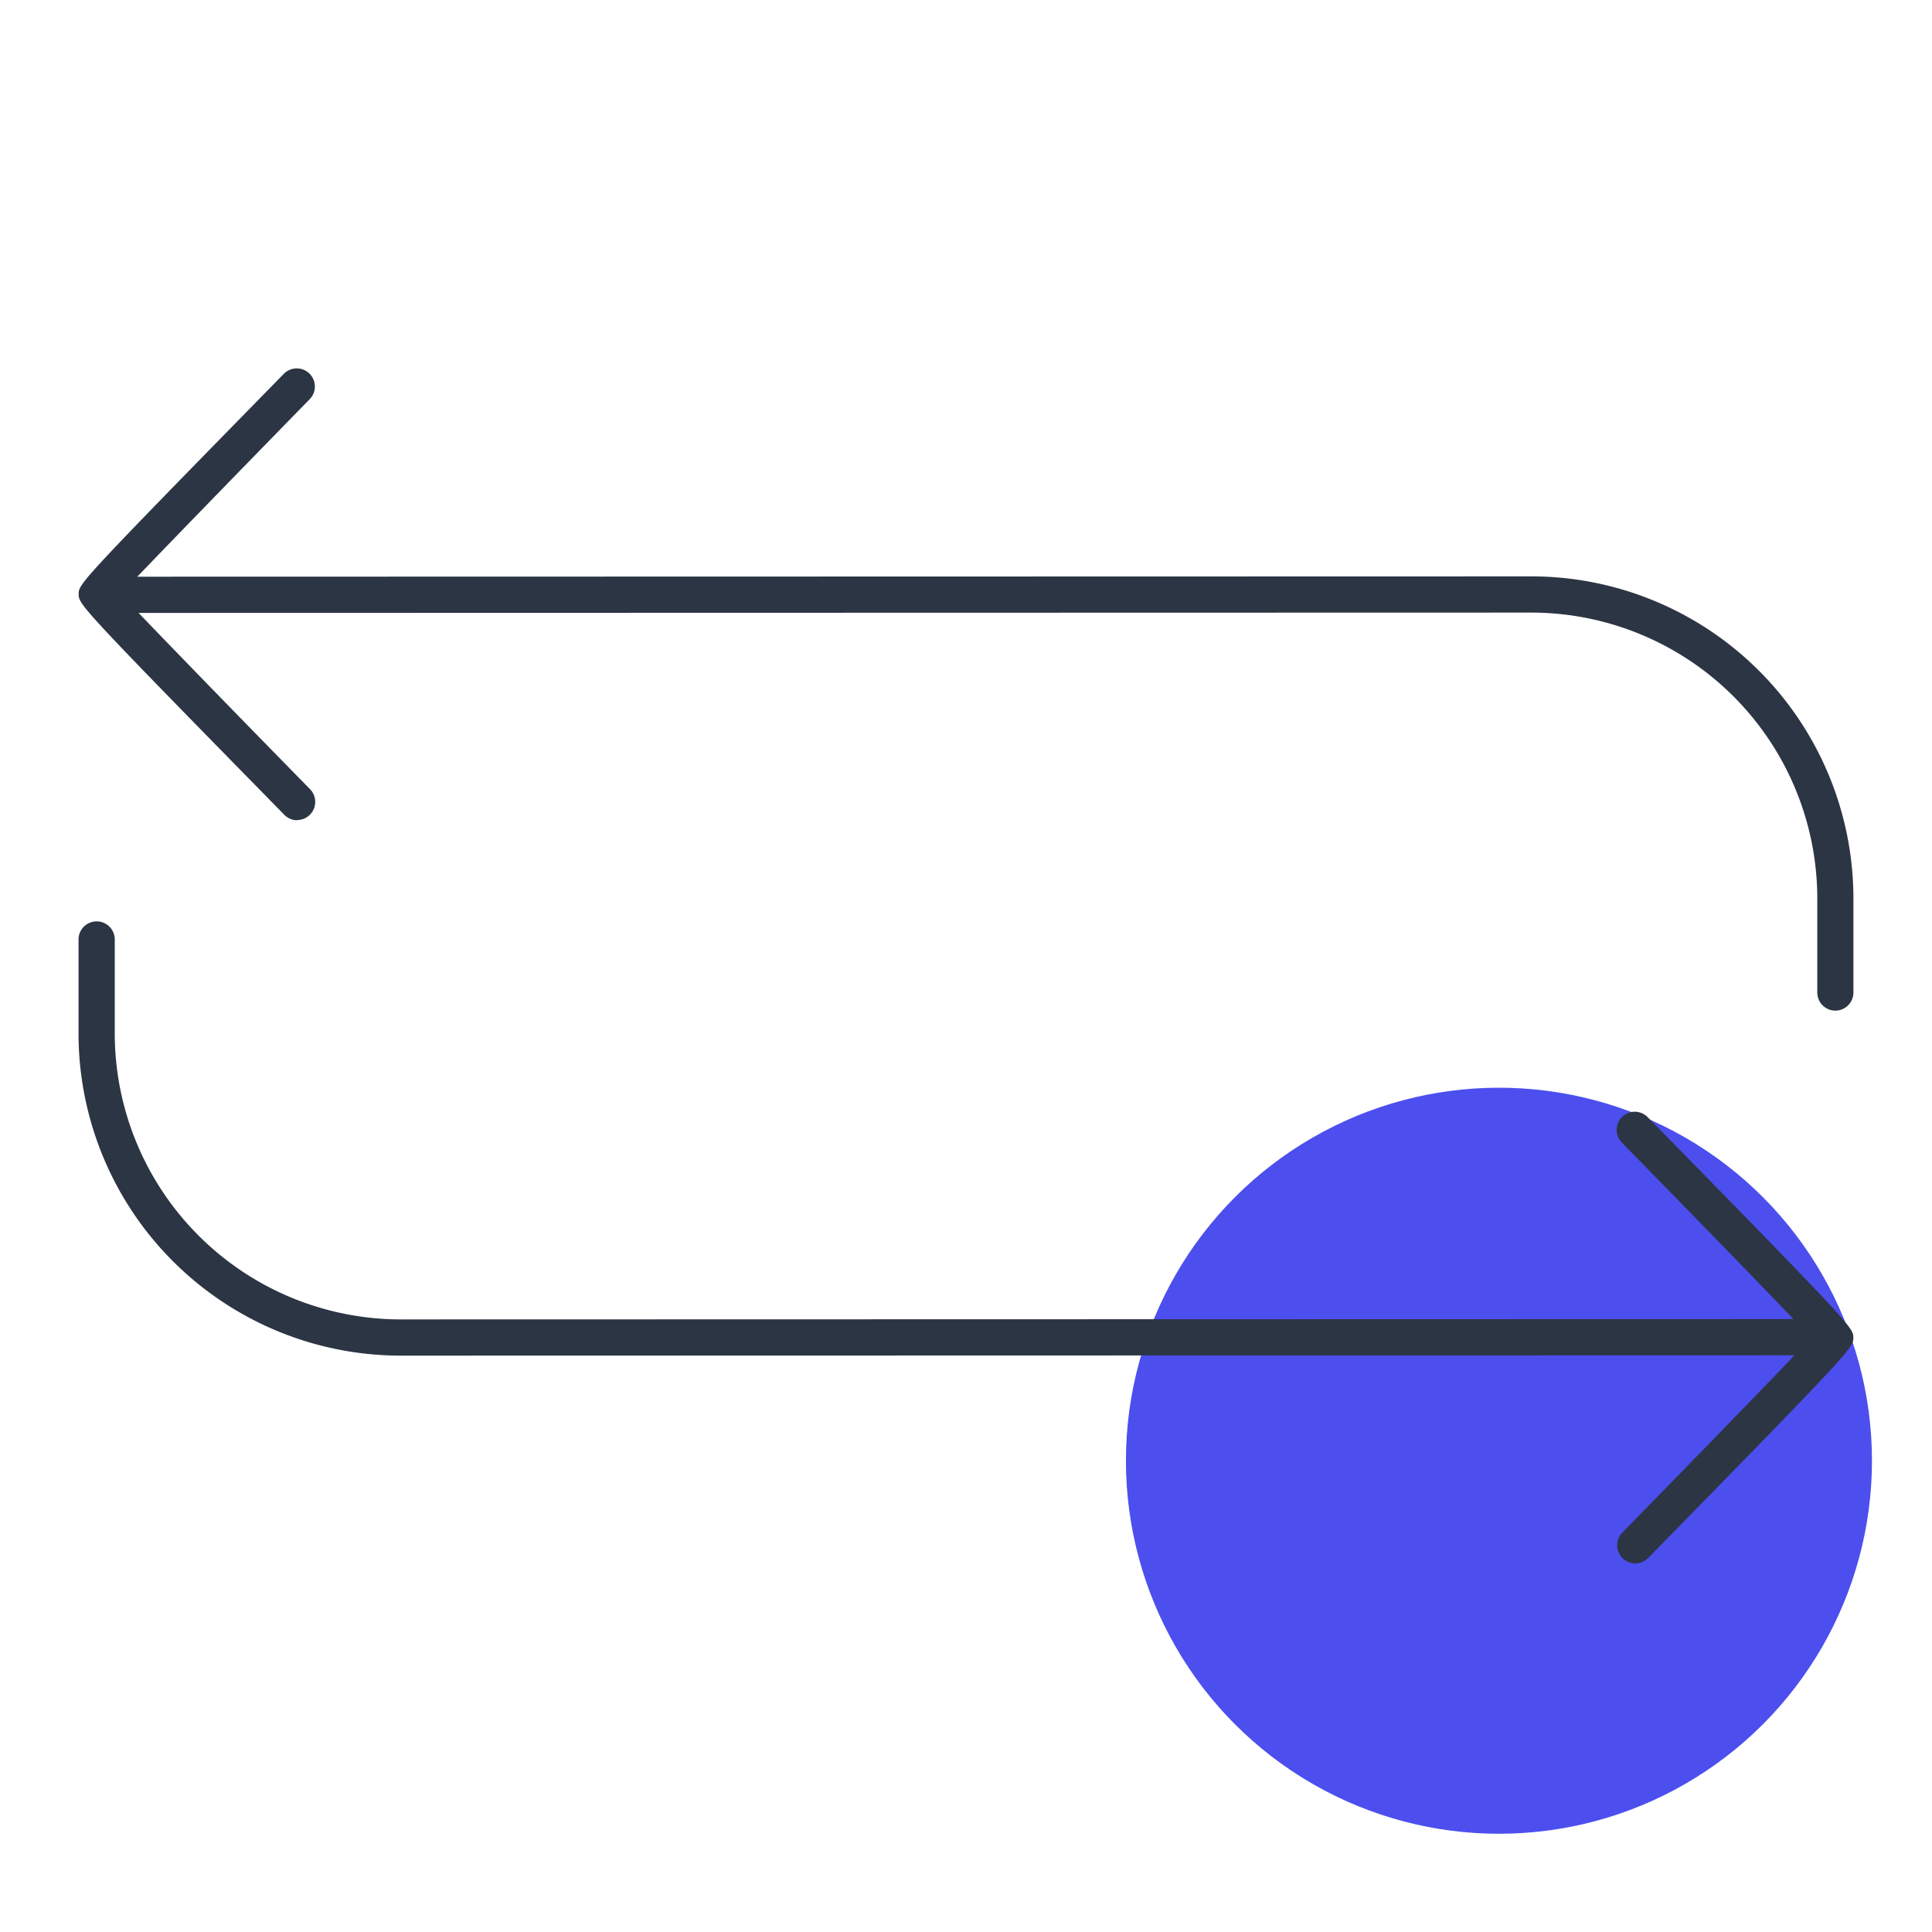 <svg xmlns="http://www.w3.org/2000/svg" viewBox="0 0 40 40"><defs><style>.cls-1{fill:#4c4fee;}.cls-2{fill:#2c3543;}</style></defs><title>sync-40x40-colorspot-outlinesindigo</title><g id="Layer_7" data-name="Layer 7"><circle class="cls-1" cx="31.034" cy="30.243" r="7.723"/></g><g id="Layer_1" data-name="Layer 1"><path class="cls-2" d="M38,20.924a.375.375,0,0,1-.375-.375V18.608A5.924,5.924,0,0,0,31.7,12.683h0L2.463,12.69a.375.375,0,1,1,0-.75L31.7,11.933h0a6.673,6.673,0,0,1,6.673,6.675v1.941A.375.375,0,0,1,38,20.924Z"/><path class="cls-2" d="M6.154,16.982a.371.371,0,0,1-.267-.112C1.629,12.529,1.629,12.512,1.629,12.3s0-.224,4.247-4.56a.375.375,0,0,1,.536.525C5.122,9.585,3.134,11.627,2.5,12.3c.634.677,2.627,2.722,3.92,4.04a.376.376,0,0,1-.268.638Z"/><path class="cls-2" d="M8.3,28.067a6.673,6.673,0,0,1-6.674-6.675V19.451a.375.375,0,0,1,.75,0v1.941A5.925,5.925,0,0,0,8.3,27.317h0l29.231-.007a.375.375,0,0,1,0,.75l-29.231.007Z"/><path class="cls-2" d="M33.856,32.369a.369.369,0,0,1-.262-.108.375.375,0,0,1-.006-.53c1.289-1.317,3.278-3.358,3.909-4.035-.633-.677-2.626-2.722-3.919-4.04a.375.375,0,0,1,.536-.526c4.257,4.342,4.257,4.359,4.257,4.566s0,.224-4.247,4.56A.376.376,0,0,1,33.856,32.369Z"/></g></svg>
